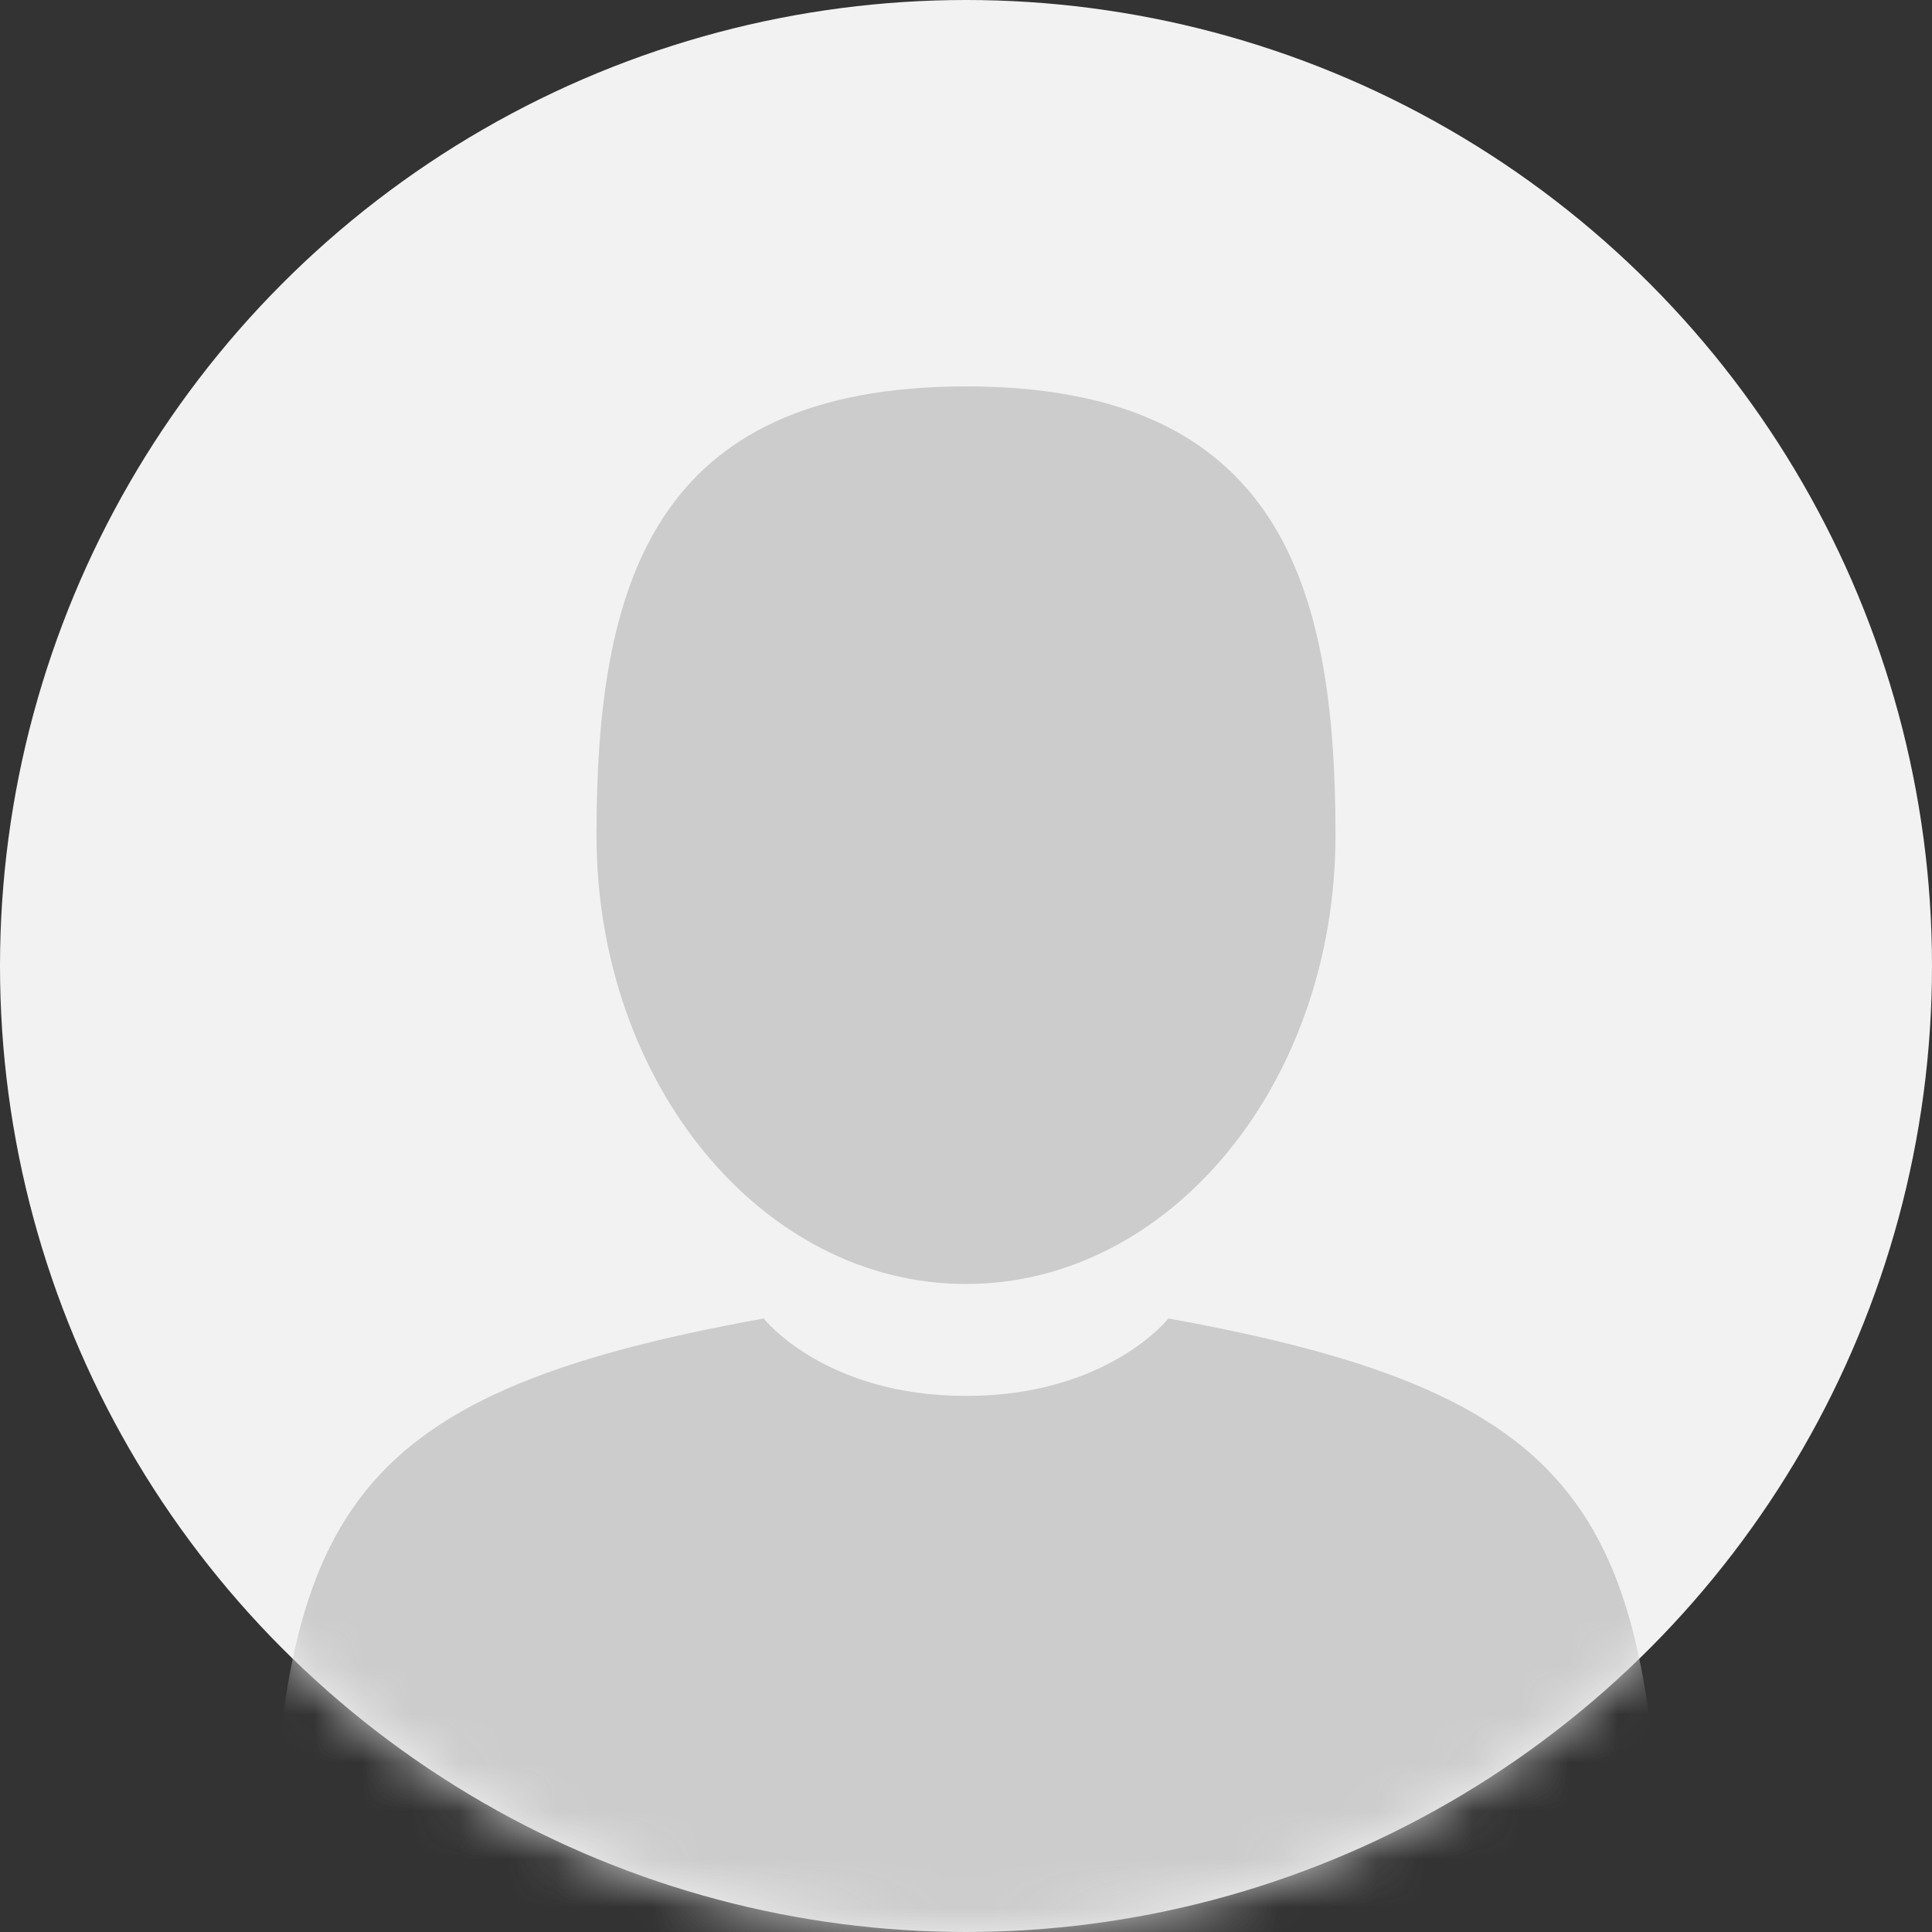 <svg width="40" height="40" viewBox="0 0 40 40" fill="none" xmlns="http://www.w3.org/2000/svg">
<rect x="0" y="0" width="40" height="40" fill="#333333" stroke="none"/>
<circle cx="20" cy="20" r="20" fill="#F2F2F2"/>
<mask id="mask0" mask-type="alpha" maskUnits="userSpaceOnUse" x="0" y="0" width="40" height="40">
<circle cx="20" cy="20" r="20" fill="#F2F2F2"/>
</mask>
<g mask="url(#mask0)">
<path d="M20 26.584C24.225 26.584 27.65 22.424 27.65 17.292C27.65 12.16 26.526 8 20 8C13.474 8 12.35 12.16 12.35 17.292C12.35 22.424 15.775 26.584 20 26.584Z" fill="#CCCCCC"/>
<path d="M34.434 40.398C34.292 31.458 33.124 28.91 24.19 27.298C24.19 27.298 22.932 28.901 20.001 28.901C17.069 28.901 15.811 27.298 15.811 27.298C6.974 28.893 5.736 31.402 5.573 40.107C5.559 40.818 5.553 40.855 5.551 40.773C5.551 40.928 5.552 41.214 5.552 41.712C5.552 41.712 7.679 46 20.001 46C32.322 46 34.449 41.712 34.449 41.712C34.449 41.392 34.45 41.169 34.45 41.017C34.447 41.069 34.443 40.97 34.434 40.398Z" fill="#CCCCCC"/>
</g>
</svg>
